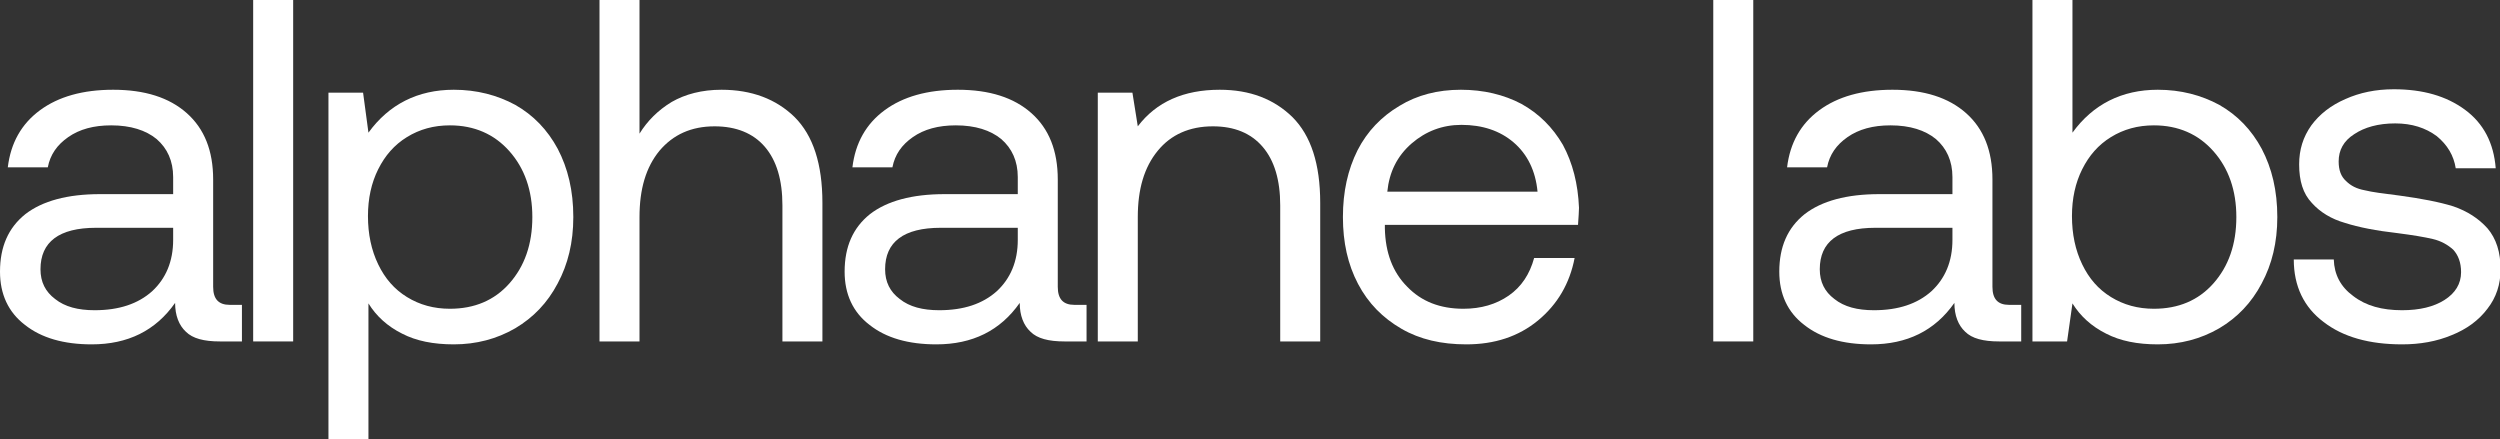 <svg width="1406" height="247" viewBox="0 0 1406 247" fill="none" xmlns="http://www.w3.org/2000/svg">
<rect x="0" y="0" width="1406" height="247" fill="#333333" stroke="none"/>
<g clip-path="url(#clip0_494_70738)">
<path d="M136.063 171.45V192.025H123.719C114.666 192.025 108.357 190.379 104.516 186.538C100.676 182.972 98.481 177.486 98.481 170.353C87.508 185.989 71.872 193.67 51.572 193.67C35.936 193.67 23.317 190.104 13.99 182.698C4.663 175.565 0 165.415 0 152.797C0 138.806 4.663 128.108 14.265 120.427C23.866 113.02 37.856 109.18 56.236 109.18H97.384V99.578C97.384 90.526 94.092 83.394 88.057 78.181C82.022 73.244 73.518 70.5 62.545 70.5C52.67 70.5 44.714 72.695 38.405 77.084C32.096 81.473 28.255 86.96 26.883 94.092H4.389C6.035 80.376 12.07 69.677 22.494 61.996C32.919 54.316 46.635 50.475 63.642 50.475C81.473 50.475 95.189 54.864 105.065 63.642C114.94 72.421 119.878 84.765 119.878 100.95V161.301C119.878 168.159 122.896 171.45 129.205 171.45H136.063ZM97.384 128.108H54.041C33.193 128.108 22.769 136.063 22.769 151.425C22.769 158.557 25.512 164.044 30.998 168.159C36.485 172.548 43.891 174.468 53.218 174.468C66.934 174.468 77.633 170.902 85.588 163.769C93.269 156.637 97.384 147.036 97.384 134.966V128.108Z" fill="white"/>
<path d="M142.383 0H164.877V192.025H142.383V0Z" fill="white"/>
<path d="M289.786 58.979C299.935 64.74 307.891 72.969 313.651 83.668C319.412 94.641 322.43 107.259 322.43 122.073C322.43 136.337 319.412 148.682 313.651 159.38C307.891 170.353 299.935 178.583 289.786 184.618C279.361 190.653 267.84 193.67 255.221 193.67C243.7 193.67 234.098 191.75 226.143 187.635C217.914 183.521 211.604 177.76 207.215 170.627V246.889H184.721V52.121H204.197L207.215 74.615C218.736 58.705 234.921 50.475 255.221 50.475C268.114 50.475 279.636 53.493 289.786 58.979ZM286.494 159.38C294.998 149.779 299.387 137.435 299.387 122.073C299.387 106.985 294.998 94.641 286.494 85.039C277.99 75.438 266.743 70.5 253.027 70.5C243.974 70.5 236.019 72.695 228.886 77.084C221.754 81.473 216.542 87.508 212.701 95.189C208.861 102.87 206.941 111.649 206.941 121.524C206.941 131.674 208.861 140.727 212.701 148.682C216.542 156.637 221.754 162.672 228.886 167.061C236.019 171.45 243.974 173.645 253.027 173.645C266.743 173.645 277.99 168.982 286.494 159.38Z" fill="white"/>
<path d="M446.89 65.837C457.314 76.261 462.526 92.172 462.526 114.117V192.025H440.032V115.489C440.032 101.224 436.74 90.251 430.156 82.57C423.573 74.89 413.971 71.049 401.901 71.049C388.734 71.049 378.584 75.713 370.903 84.765C363.222 94.092 359.656 106.436 359.656 122.073V192.025H337.162V0H359.656V75.164C364.045 68.031 370.08 61.996 377.761 57.333C385.442 52.944 394.769 50.475 405.742 50.475C422.75 50.475 436.466 55.687 446.89 65.837Z" fill="white"/>
<path d="M611.077 171.45V192.025H598.733C589.68 192.025 583.371 190.379 579.53 186.538C575.69 182.972 573.495 177.486 573.495 170.353C562.522 185.989 546.886 193.67 526.586 193.67C510.95 193.67 498.331 190.104 489.005 182.698C479.678 175.565 475.014 165.415 475.014 152.797C475.014 138.806 479.678 128.108 489.279 120.427C498.88 113.02 512.87 109.18 531.25 109.18H572.398V99.578C572.398 90.526 569.106 83.394 563.071 78.181C557.036 73.244 548.532 70.5 537.559 70.5C527.684 70.5 519.728 72.695 513.419 77.084C507.11 81.473 503.269 86.96 501.898 94.092H479.403C481.049 80.376 487.084 69.677 497.508 61.996C507.933 54.316 521.649 50.475 538.657 50.475C556.487 50.475 570.203 54.864 580.079 63.642C589.955 72.421 594.892 84.765 594.892 100.95V161.301C594.892 168.159 597.91 171.45 604.219 171.45H611.077ZM572.398 128.108H529.055C508.207 128.108 497.783 136.063 497.783 151.425C497.783 158.557 500.526 164.044 506.012 168.159C511.499 172.548 518.905 174.468 528.232 174.468C541.948 174.468 552.647 170.902 560.602 163.769C568.283 156.637 572.398 147.036 572.398 134.966V128.108Z" fill="white"/>
<path d="M726.851 65.837C737.276 76.261 742.488 92.172 742.488 114.117V192.025H719.993V115.489C719.993 101.224 716.701 90.251 710.118 82.57C703.534 74.89 694.207 71.049 682.137 71.049C668.97 71.049 658.545 75.713 651.139 84.765C643.458 94.092 639.892 106.436 639.892 122.073V192.025H617.397V52.121H636.874L639.892 71.049C650.316 57.333 665.678 50.475 685.978 50.475C702.985 50.475 716.427 55.687 726.851 65.837Z" fill="white"/>
<path d="M763.486 84.491C768.972 73.792 776.928 65.563 787.078 59.528C796.953 53.493 808.475 50.475 821.642 50.475C834.261 50.475 845.782 53.218 855.658 58.43C865.533 63.917 873.214 71.598 878.975 81.473C884.461 91.623 887.479 103.419 888.028 116.861C888.028 119.055 887.753 122.073 887.479 126.462H778.848V128.382C779.122 142.098 783.237 153.071 791.467 161.301C799.422 169.53 809.846 173.645 823.014 173.645C832.889 173.645 841.393 171.176 848.525 166.238C855.658 161.301 860.321 154.168 862.79 145.116H885.559C882.816 159.38 875.958 171.176 864.985 180.229C854.012 189.281 840.57 193.67 824.66 193.67C810.669 193.67 798.599 190.927 788.175 184.892C777.751 178.857 769.521 170.627 763.76 159.655C758 148.682 755.256 136.337 755.256 122.073C755.256 107.808 758 95.464 763.486 84.491ZM864.71 107.808C863.613 96.012 858.95 86.685 851.269 80.102C843.588 73.518 833.712 70.226 821.916 70.226C811.218 70.226 801.891 73.792 793.936 80.65C785.706 87.783 781.317 96.835 780.22 107.808H864.71Z" fill="white"/>
<path d="M963.545 0H986.039V192.025H963.545V0Z" fill="white"/>
<path d="M1136.73 171.45V192.025H1124.39C1115.34 192.025 1109.03 190.379 1105.19 186.538C1101.35 182.972 1099.15 177.486 1099.15 170.353C1088.18 185.989 1072.54 193.67 1052.24 193.67C1036.61 193.67 1023.99 190.104 1014.66 182.698C1005.33 175.565 1000.67 165.415 1000.67 152.797C1000.67 138.806 1005.33 128.108 1014.94 120.427C1024.54 113.02 1038.53 109.18 1056.91 109.18H1098.05V99.578C1098.05 90.526 1094.76 83.394 1088.73 78.181C1082.69 73.244 1074.19 70.5 1063.22 70.5C1053.34 70.5 1045.38 72.695 1039.08 77.084C1032.77 81.473 1028.93 86.96 1027.55 94.092H1005.06C1006.71 80.376 1012.74 69.677 1023.16 61.996C1033.59 54.316 1047.3 50.475 1064.31 50.475C1082.14 50.475 1095.86 54.864 1105.74 63.642C1115.61 72.421 1120.55 84.765 1120.55 100.95V161.301C1120.55 168.159 1123.57 171.45 1129.88 171.45H1136.73ZM1098.05 128.108H1054.71C1033.86 128.108 1023.44 136.063 1023.44 151.425C1023.44 158.557 1026.18 164.044 1031.67 168.159C1037.16 172.548 1044.56 174.468 1053.89 174.468C1067.6 174.468 1078.3 170.902 1086.26 163.769C1093.94 156.637 1098.05 147.036 1098.05 134.966V128.108Z" fill="white"/>
<path d="M1248.12 58.979C1258.27 64.74 1266.22 72.969 1271.98 83.668C1277.75 94.641 1280.76 107.259 1280.76 122.073C1280.76 136.337 1277.75 148.682 1271.98 159.38C1266.22 170.353 1258.27 178.583 1248.12 184.618C1237.69 190.653 1226.17 193.67 1213.55 193.67C1202.03 193.67 1192.43 191.75 1184.48 187.635C1176.25 183.521 1169.94 177.76 1165.55 170.627L1162.53 192.025H1143.05V0H1165.55V74.615C1177.07 58.705 1193.25 50.475 1213.55 50.475C1226.45 50.475 1237.97 53.493 1248.12 58.979ZM1244.83 159.38C1253.33 149.779 1257.72 137.435 1257.72 122.073C1257.72 106.985 1253.33 94.641 1244.83 85.039C1236.32 75.438 1225.08 70.5 1211.36 70.5C1202.31 70.5 1194.35 72.695 1187.22 77.084C1180.09 81.473 1174.87 87.508 1171.03 95.189C1167.19 102.87 1165.27 111.649 1165.27 121.524C1165.27 131.674 1167.19 140.727 1171.03 148.682C1174.87 156.637 1180.09 162.672 1187.22 167.061C1194.35 171.45 1202.31 173.645 1211.36 173.645C1225.08 173.645 1236.32 168.982 1244.83 159.38Z" fill="white"/>
<path d="M1312.52 145.939C1312.79 154.443 1316.36 161.301 1323.49 166.513C1330.62 171.999 1339.67 174.468 1350.92 174.468C1360.8 174.468 1368.75 172.548 1374.79 168.707C1380.82 164.867 1384.11 159.655 1384.11 153.071C1384.11 147.585 1382.47 143.47 1379.72 140.452C1376.71 137.709 1372.87 135.514 1368.2 134.417C1363.54 133.32 1356.96 132.223 1348.45 131.125C1336.38 129.754 1326.51 127.833 1318.82 125.365C1311.14 123.17 1304.83 119.33 1300.17 114.117C1295.23 108.905 1293.04 101.773 1293.04 92.446C1293.04 84.216 1295.23 77.084 1299.9 70.5C1304.56 64.191 1310.87 59.253 1319.1 55.687C1327.05 52.121 1336.11 50.201 1346.26 50.201C1362.72 50.201 1375.88 54.041 1386.31 61.722C1396.73 69.403 1402.49 80.376 1403.59 94.641H1381.1C1380 87.508 1376.43 81.473 1370.4 76.535C1364.09 71.872 1356.41 69.403 1347.08 69.403C1337.48 69.403 1329.8 71.598 1324.04 75.438C1318 79.279 1315.26 84.491 1315.26 90.8C1315.26 95.738 1316.63 99.304 1319.37 101.773C1322.12 104.516 1325.41 106.162 1329.8 106.985C1334.19 108.082 1340.77 108.905 1349.55 110.003C1361.62 111.649 1371.77 113.569 1379.72 116.038C1387.68 118.781 1393.99 122.896 1398.93 128.382C1403.86 134.143 1406.33 141.824 1406.33 151.425C1406.33 159.929 1403.86 167.336 1398.93 173.645C1393.99 180.229 1387.13 185.166 1378.9 188.458C1370.4 192.025 1361.07 193.67 1350.92 193.67C1332.54 193.67 1317.73 189.556 1306.75 181.052C1295.78 172.822 1290.02 161.026 1290.02 145.939H1312.52Z" fill="white"/>
</g>
<defs>
<clipPath id="clip0_494_70738">
<rect width="1406" height="247" fill="white"/>
</clipPath>
</defs>
</svg>
